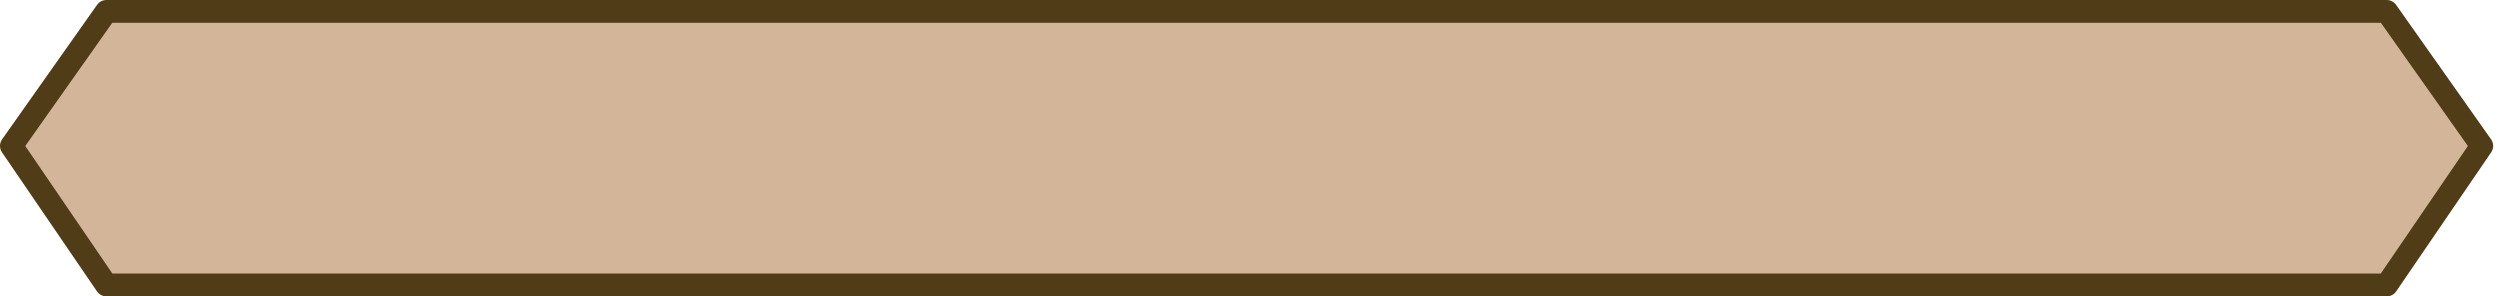 <?xml version="1.0" encoding="utf-8"?>
<svg version="1.1" id="Layer_1"
xmlns="http://www.w3.org/2000/svg"
xmlns:xlink="http://www.w3.org/1999/xlink"
xmlns:author="http://www.sothink.com"
width="329px" height="39px"
xml:space="preserve">
<g id="1025" transform="matrix(1, 0, 0, 1, 1.5, 1.5)">
<path style="fill:#A86E36;fill-opacity:0.498" d="M0,17.7L12.5 0L312.6 0L325.1 17.7L312.6 36L12.5 36L0 17.7" />
<path style="fill:none;stroke-width:3;stroke-linecap:round;stroke-linejoin:round;stroke-miterlimit:3;stroke:#503C17;stroke-opacity:1" d="M0,17.7L12.5 0L312.6 0L325.1 17.7L312.6 36L12.5 36L0 17.7z" />
</g>
</svg>
